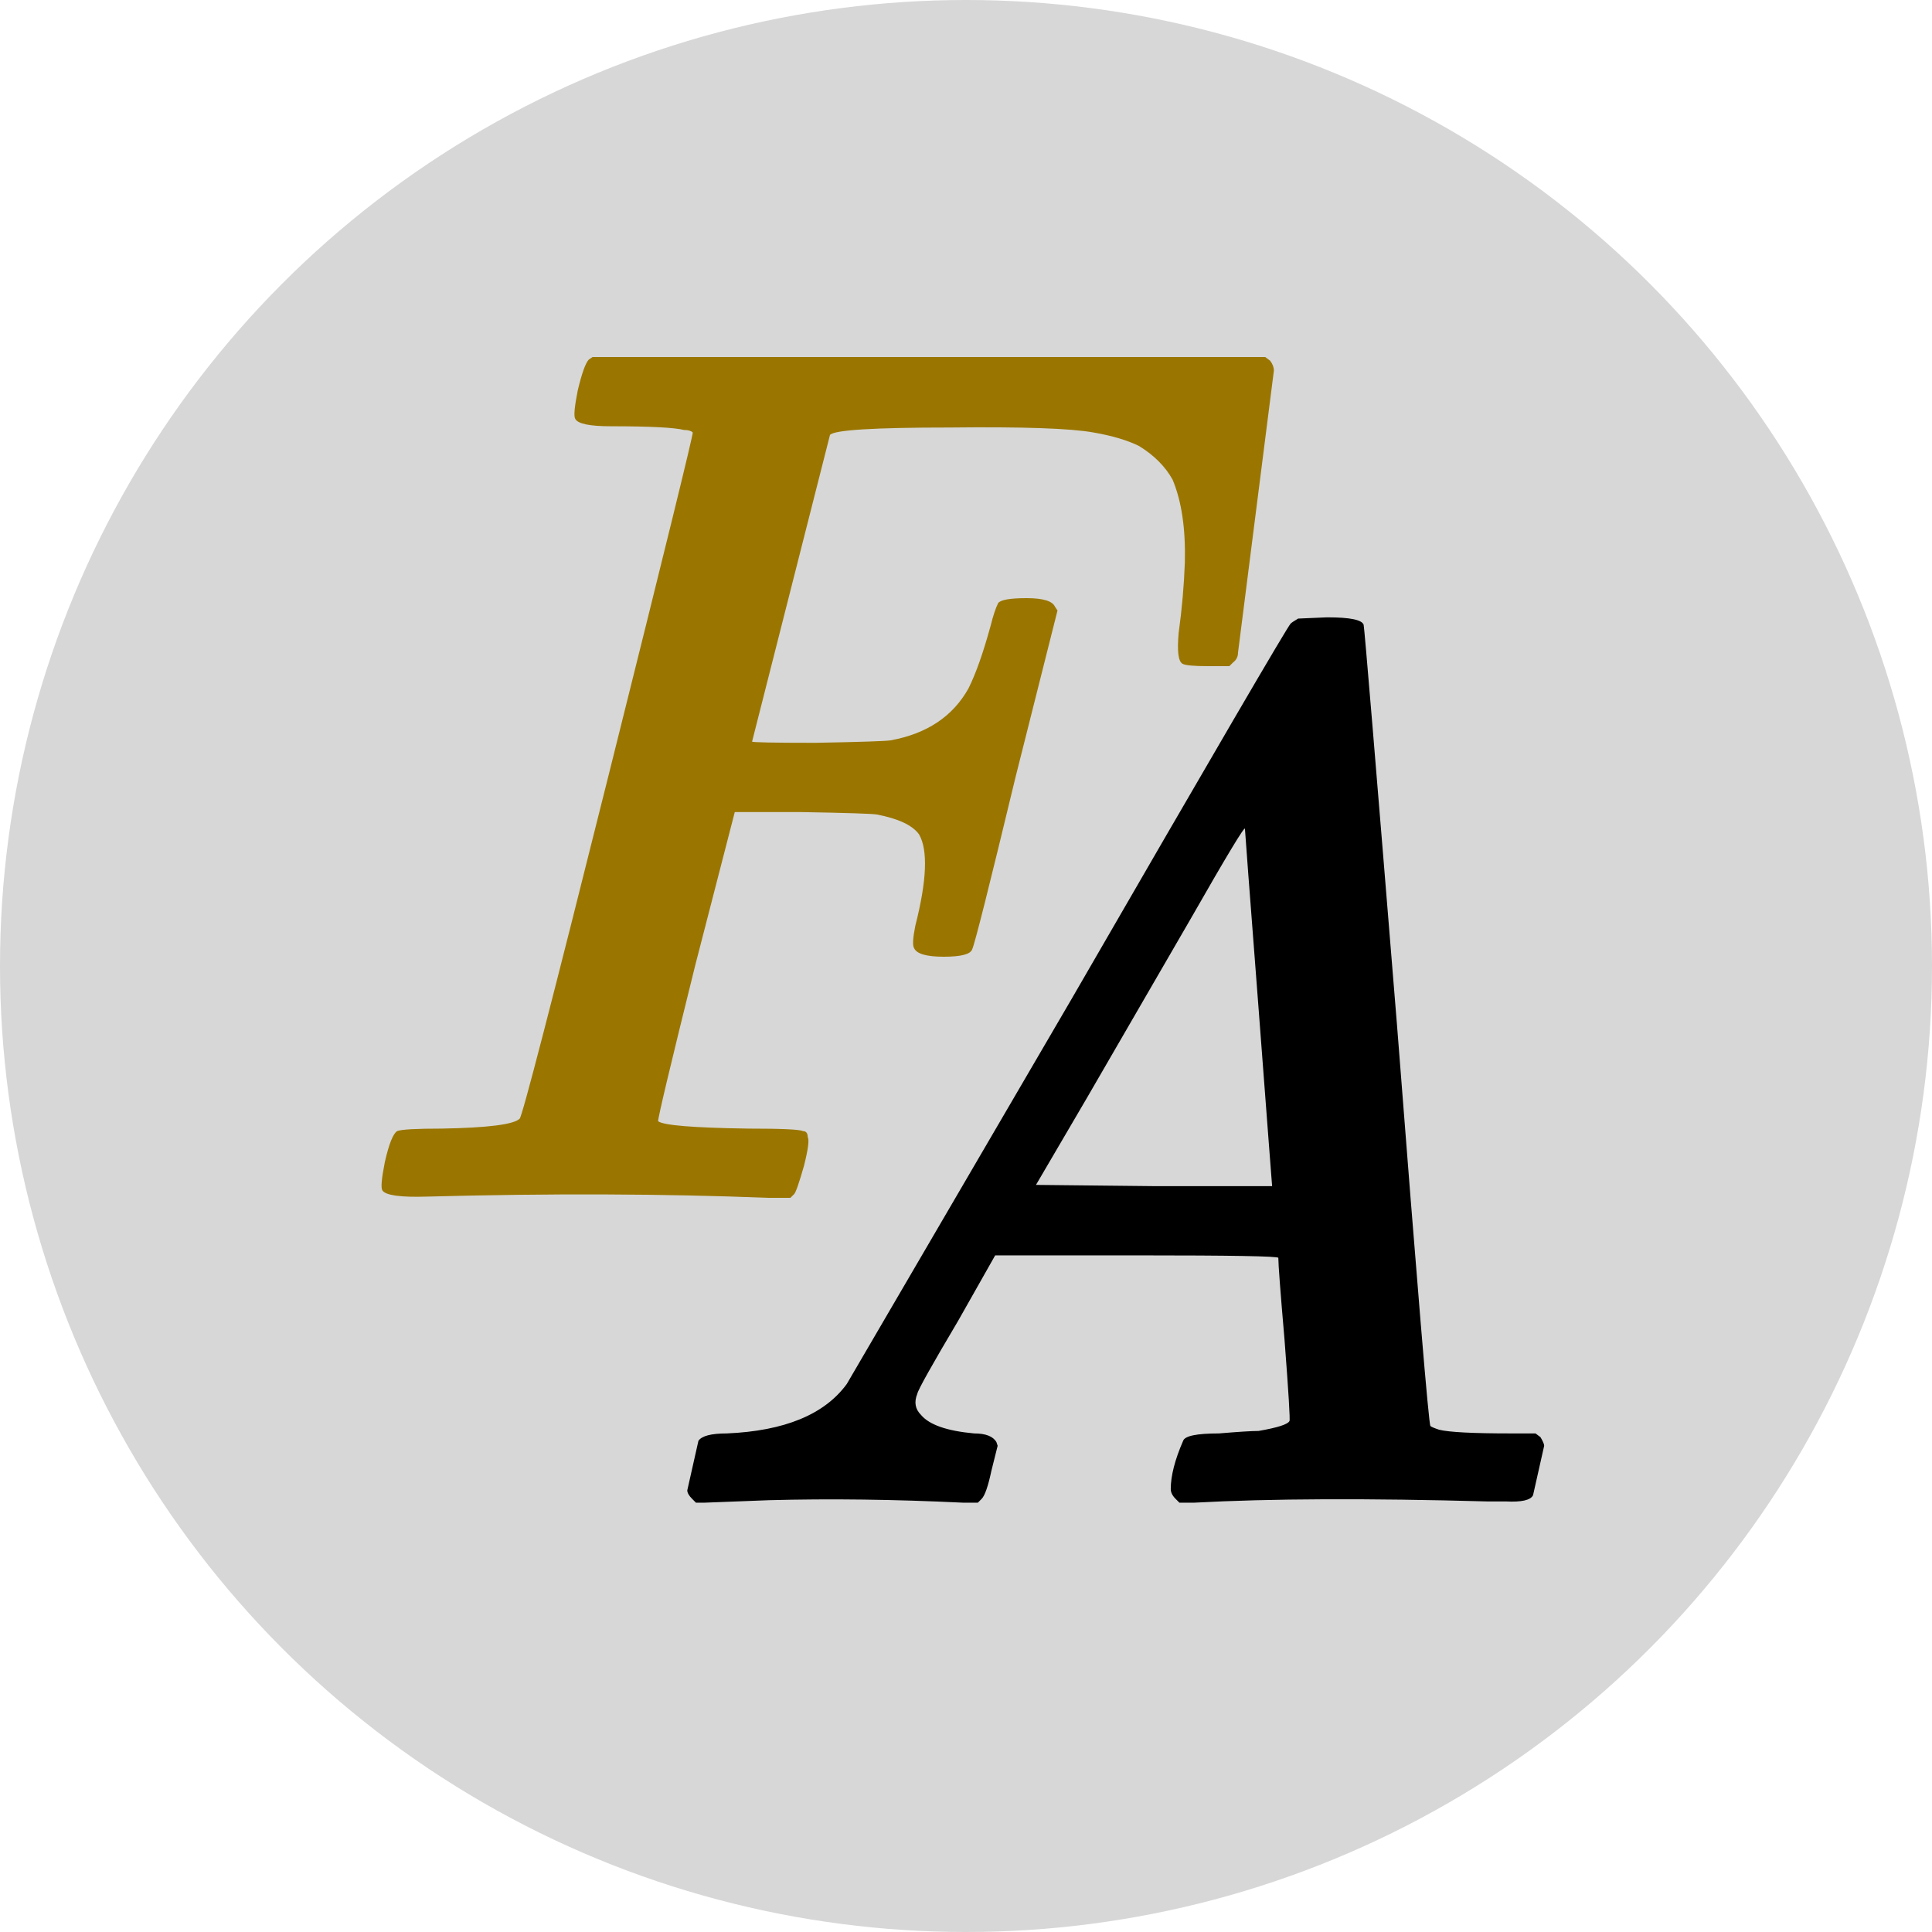 <svg width="50" height="50" viewBox="0 0 50 50" fill="none" xmlns="http://www.w3.org/2000/svg">
<circle cx="25" cy="25" r="25" fill="#D7D7D7"/>
<path d="M33.595 16.009L34.331 15.977H34.363C34.939 15.977 35.248 16.041 35.291 16.169C35.312 16.254 35.6 19.71 36.155 26.537C36.688 33.406 36.976 36.862 37.019 36.905C37.04 36.926 37.115 36.958 37.243 37.001C37.499 37.065 38.117 37.097 39.099 37.097H39.739L39.867 37.193C39.931 37.3 39.963 37.374 39.963 37.417L39.675 38.697C39.611 38.825 39.376 38.878 38.971 38.857C38.885 38.857 38.725 38.857 38.491 38.857C35.397 38.772 32.869 38.782 30.907 38.889H30.523L30.427 38.793C30.341 38.708 30.299 38.622 30.299 38.537C30.299 38.196 30.405 37.78 30.619 37.289C30.661 37.161 30.971 37.097 31.547 37.097C32.059 37.054 32.4 37.033 32.571 37.033C33.061 36.948 33.328 36.862 33.371 36.777C33.392 36.756 33.349 36.052 33.243 34.665C33.136 33.428 33.083 32.724 33.083 32.553C33.083 32.51 31.867 32.489 29.435 32.489H25.755L24.795 34.185C24.112 35.337 23.76 35.966 23.739 36.073C23.653 36.286 23.685 36.468 23.835 36.617C24.048 36.873 24.507 37.033 25.211 37.097C25.509 37.097 25.701 37.172 25.787 37.321L25.819 37.417L25.659 38.057C25.573 38.462 25.488 38.708 25.403 38.793L25.307 38.889H24.923C23.152 38.804 21.477 38.782 19.899 38.825C18.811 38.868 18.256 38.889 18.235 38.889H18.011L17.915 38.793C17.829 38.708 17.787 38.633 17.787 38.569L18.075 37.289C18.16 37.161 18.405 37.097 18.811 37.097C20.304 37.033 21.339 36.606 21.915 35.817L27.707 25.897C31.419 19.476 33.317 16.222 33.403 16.137C33.424 16.116 33.488 16.073 33.595 16.009ZM32.571 26.089C32.336 23.038 32.219 21.492 32.219 21.449C32.219 21.364 31.749 22.142 30.811 23.785L28.123 28.425L26.811 30.665L29.851 30.697H32.923C32.923 30.718 32.805 29.182 32.571 26.089Z" fill="black"/>
<path d="M15.24 9.304L15.336 9.24H24.04H32.744L32.872 9.336C32.936 9.421 32.968 9.507 32.968 9.592L32.04 16.888C32.04 16.995 31.997 17.08 31.912 17.144L31.816 17.24H31.272C30.888 17.24 30.664 17.219 30.6 17.176C30.493 17.112 30.461 16.845 30.504 16.376C30.589 15.757 30.643 15.149 30.664 14.552C30.685 13.677 30.579 12.963 30.344 12.408C30.152 12.067 29.864 11.779 29.48 11.544C29.181 11.395 28.787 11.277 28.296 11.192C27.699 11.085 26.461 11.043 24.584 11.064C22.621 11.064 21.587 11.128 21.48 11.256L19.464 19.192C19.464 19.213 20.008 19.224 21.096 19.224C22.269 19.203 22.92 19.181 23.048 19.16C23.987 18.989 24.659 18.541 25.064 17.816C25.256 17.432 25.448 16.888 25.64 16.184C25.704 15.928 25.768 15.736 25.832 15.608C25.896 15.523 26.141 15.48 26.568 15.48C26.995 15.48 27.24 15.555 27.304 15.704L27.368 15.8L26.28 20.12C25.597 22.957 25.224 24.44 25.16 24.568C25.117 24.696 24.872 24.76 24.424 24.76C23.976 24.76 23.72 24.685 23.656 24.536C23.613 24.472 23.624 24.28 23.688 23.96C23.987 22.787 24.019 21.997 23.784 21.592C23.613 21.357 23.251 21.187 22.696 21.08C22.589 21.059 21.928 21.037 20.712 21.016H19.016L17.992 24.984C17.352 27.565 17.032 28.909 17.032 29.016C17.16 29.123 17.939 29.187 19.368 29.208C20.221 29.208 20.691 29.229 20.776 29.272C20.861 29.272 20.904 29.325 20.904 29.432C20.947 29.496 20.915 29.741 20.808 30.168C20.68 30.616 20.595 30.861 20.552 30.904L20.456 31H19.88C17.171 30.893 14.227 30.883 11.048 30.968C10.365 30.989 9.981 30.936 9.896 30.808C9.853 30.744 9.875 30.499 9.96 30.072C10.067 29.603 10.173 29.336 10.28 29.272C10.387 29.229 10.771 29.208 11.432 29.208C12.627 29.187 13.299 29.101 13.448 28.952C13.512 28.909 14.28 25.944 15.752 20.056C17.224 14.168 17.949 11.213 17.928 11.192C17.885 11.149 17.811 11.128 17.704 11.128C17.448 11.064 16.819 11.032 15.816 11.032C15.261 11.032 14.952 10.968 14.888 10.84C14.845 10.776 14.867 10.531 14.952 10.104C15.059 9.656 15.155 9.389 15.24 9.304Z" fill="#9A7600"/>
</svg>

